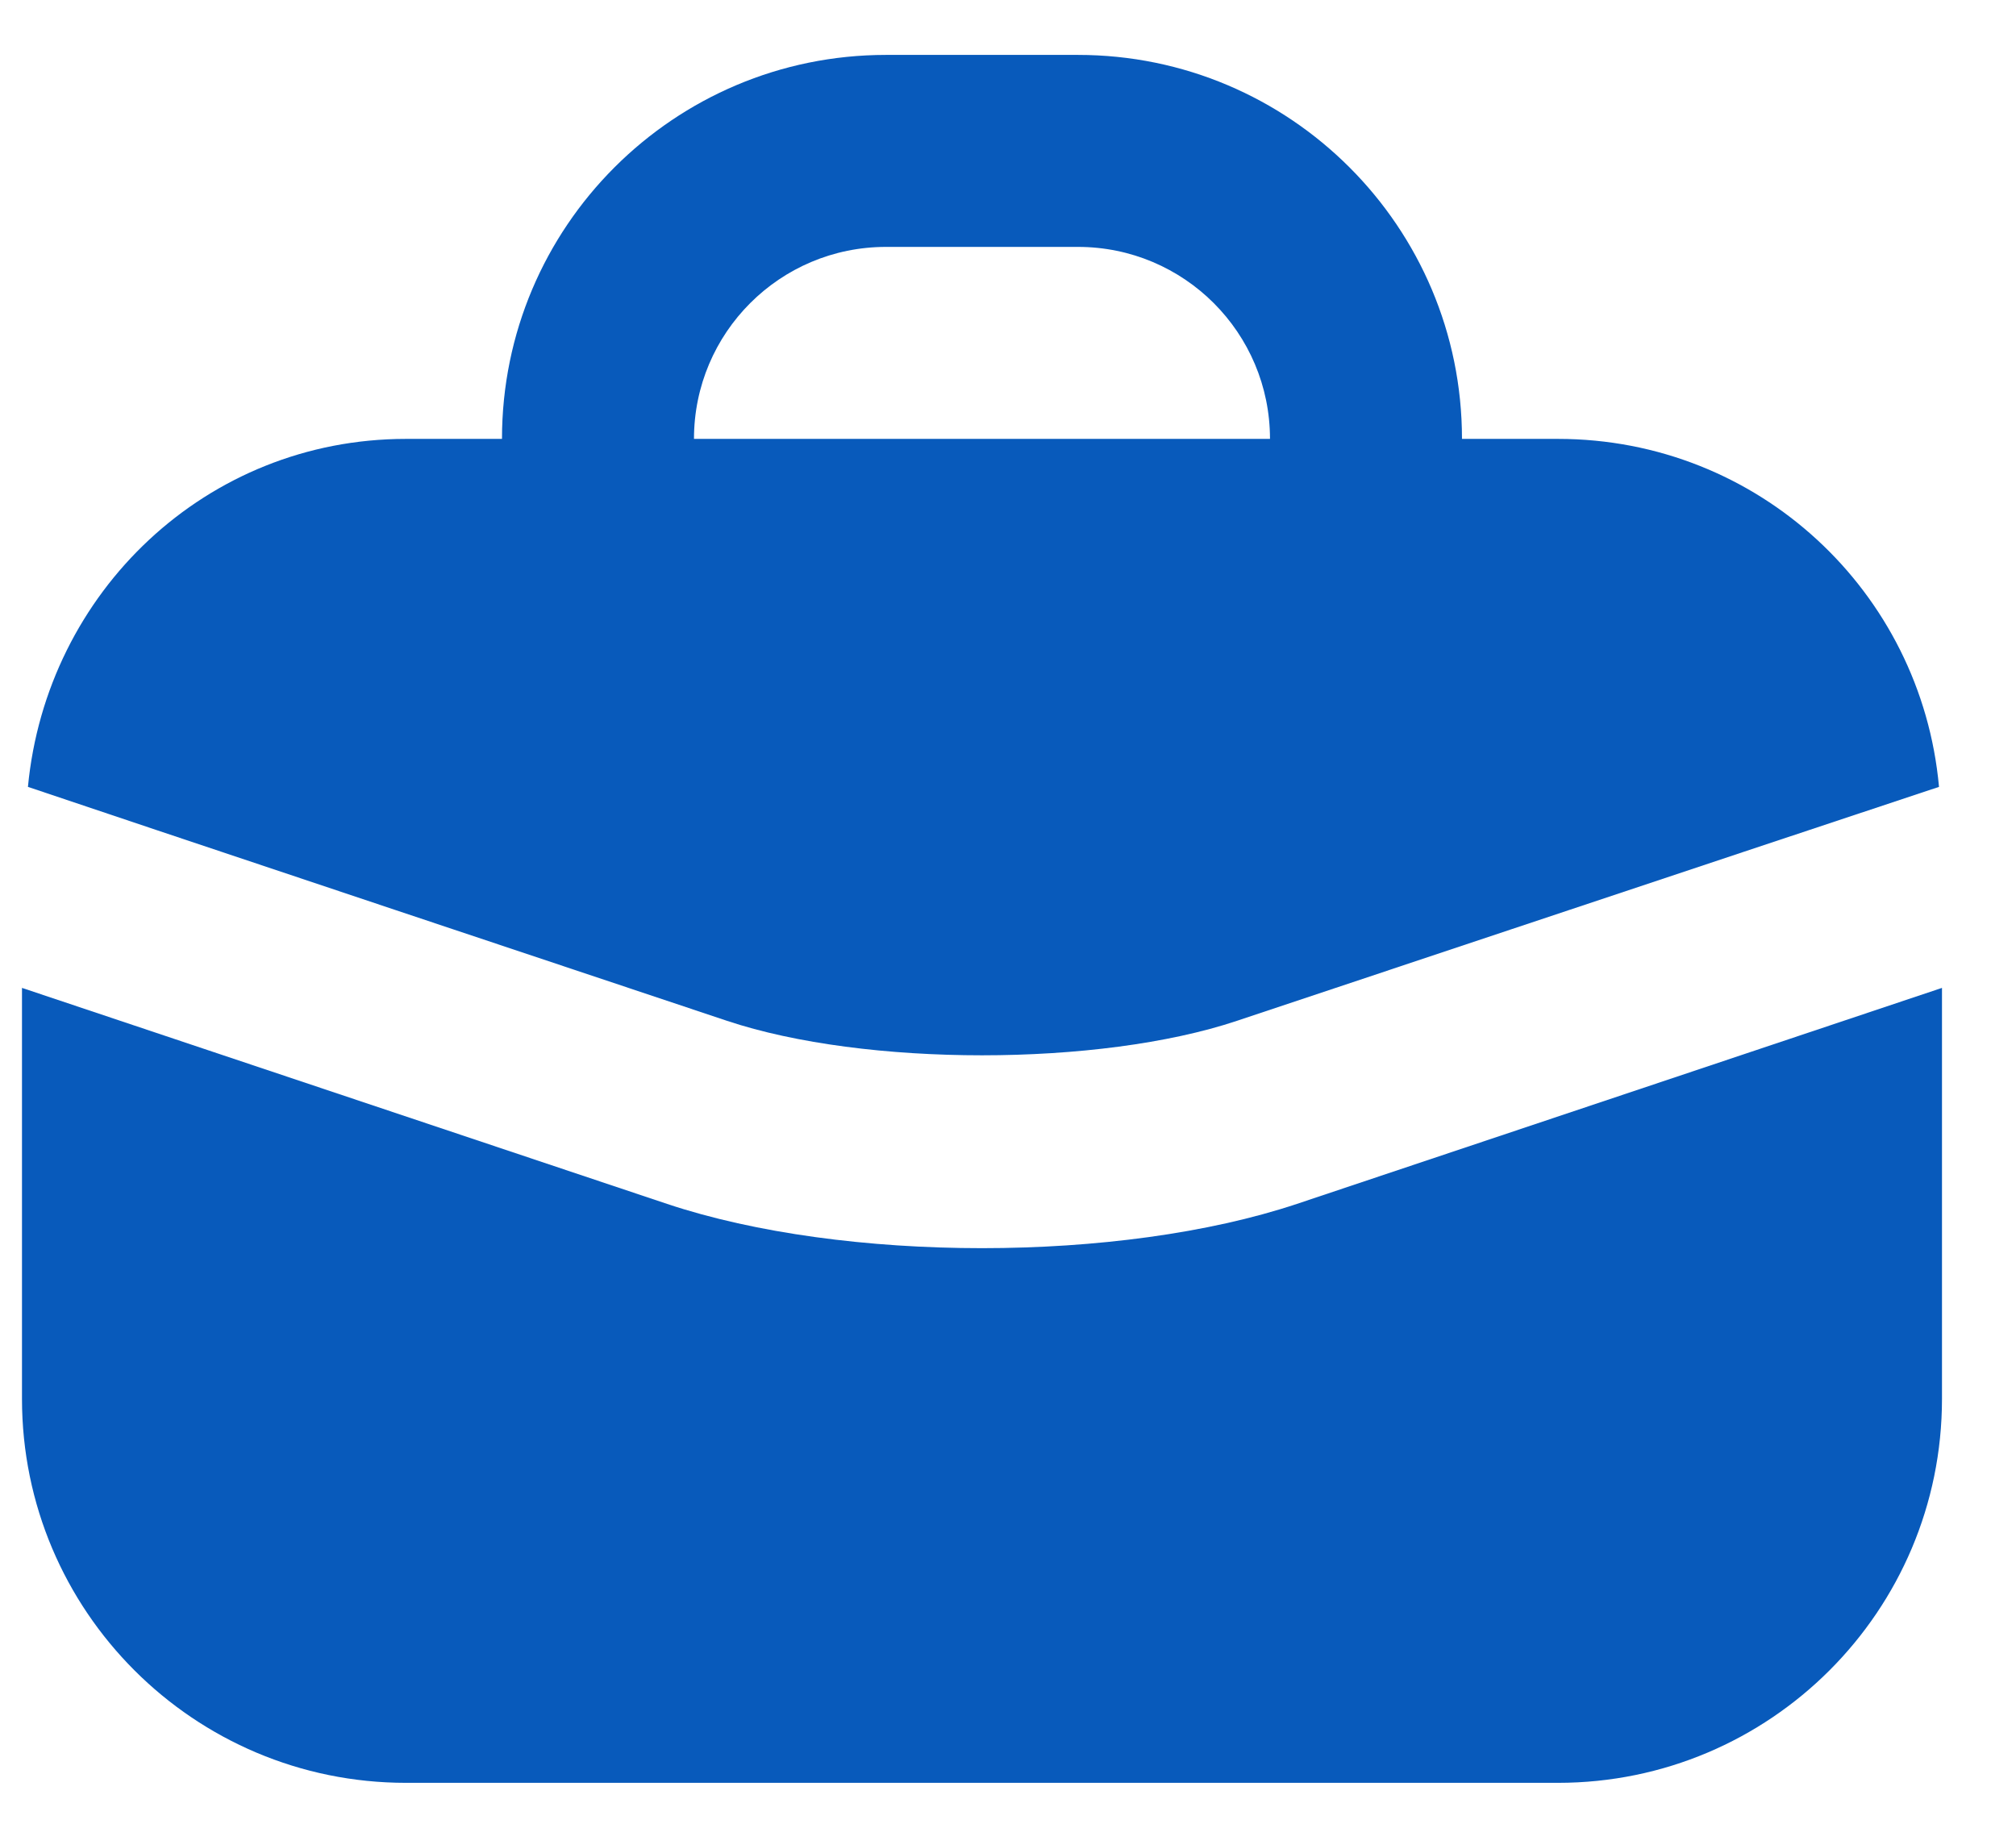 <svg width="21" height="19" viewBox="0 0 21 19" fill="none" xmlns="http://www.w3.org/2000/svg">
<path d="M9.229 0.572C7.02 0.572 5.229 2.363 5.229 4.572H4.229C2.149 4.572 0.484 6.168 0.291 8.197C0.797 8.37 7.573 10.635 7.573 10.634C9.008 11.113 11.45 11.113 12.885 10.634C12.885 10.634 18.067 8.904 20.198 8.197C20.013 6.16 18.314 4.572 16.229 4.572H15.229C15.229 2.363 13.438 0.572 11.229 0.572H9.229ZM9.229 2.572H11.229C12.334 2.572 13.229 3.467 13.229 4.572H7.229C7.229 3.467 8.124 2.572 9.229 2.572ZM0.229 10.291V14.572C0.229 16.781 2.02 18.572 4.229 18.572H16.229C18.438 18.572 20.229 16.781 20.229 14.572V10.291L13.51 12.541C11.665 13.156 8.793 13.156 6.948 12.541L0.229 10.291Z" fill="#085ABB"/>
</svg>

